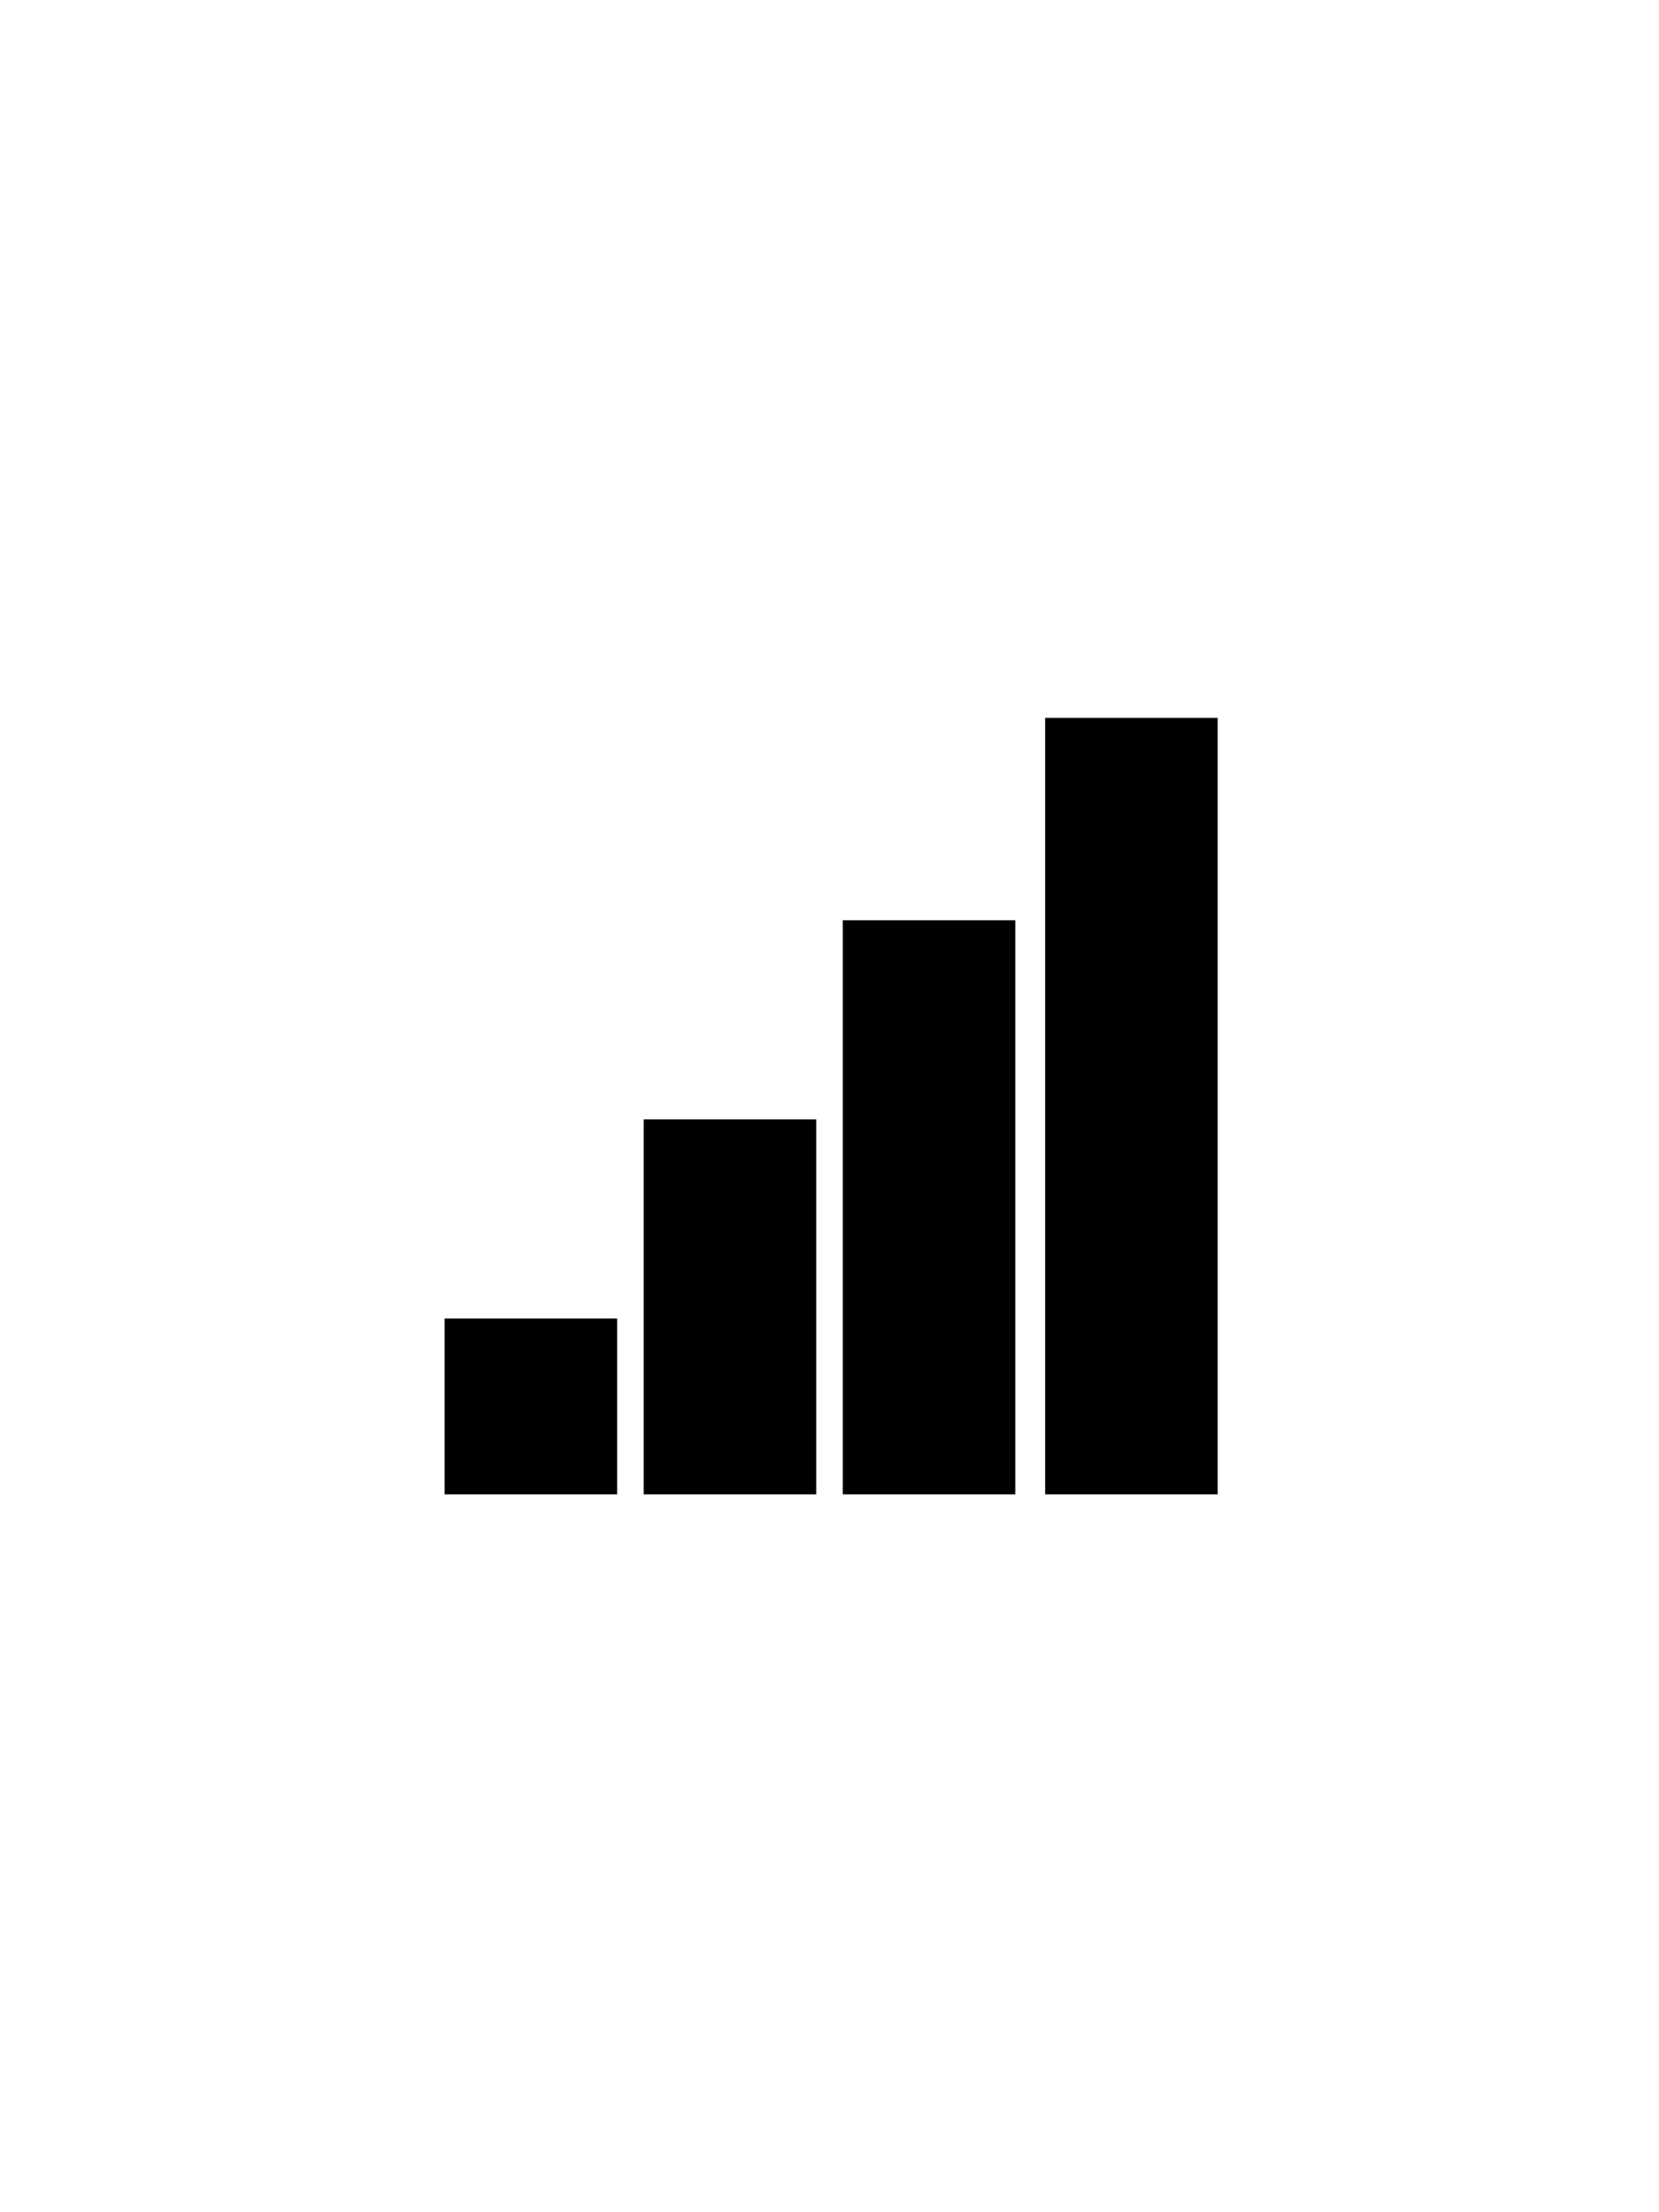 <!DOCTYPE svg PUBLIC "-//W3C//DTD SVG 20010904//EN" "http://www.w3.org/TR/2001/REC-SVG-20010904/DTD/svg10.dtd"><svg version="1.0" xmlns="http://www.w3.org/2000/svg" width="12" height="16" viewBox="0 0 500 500" preserveAspectRatio="xMidYMid meet"><g transform="translate(0,500) scale(0.1,-0.1)" fill="#000000" stroke="none"><path d="M3150 2500 l0 -1170 260 0 260 0 0 1170 0 1170 -260 0 -260 0 0 -1170z" /><path d="M2540 2195 l0 -865 260 0 260 0 0 865 0 865 -260 0 -260 0 0 -865z" /><path d="M1940 1895 l0 -565 260 0 260 0 0 565 0 565 -260 0 -260 0 0 -565z" /><path d="M1340 1595 l0 -265 260 0 260 0 0 265 0 265 -260 0 -260 0 0 -265z" /></g></svg>